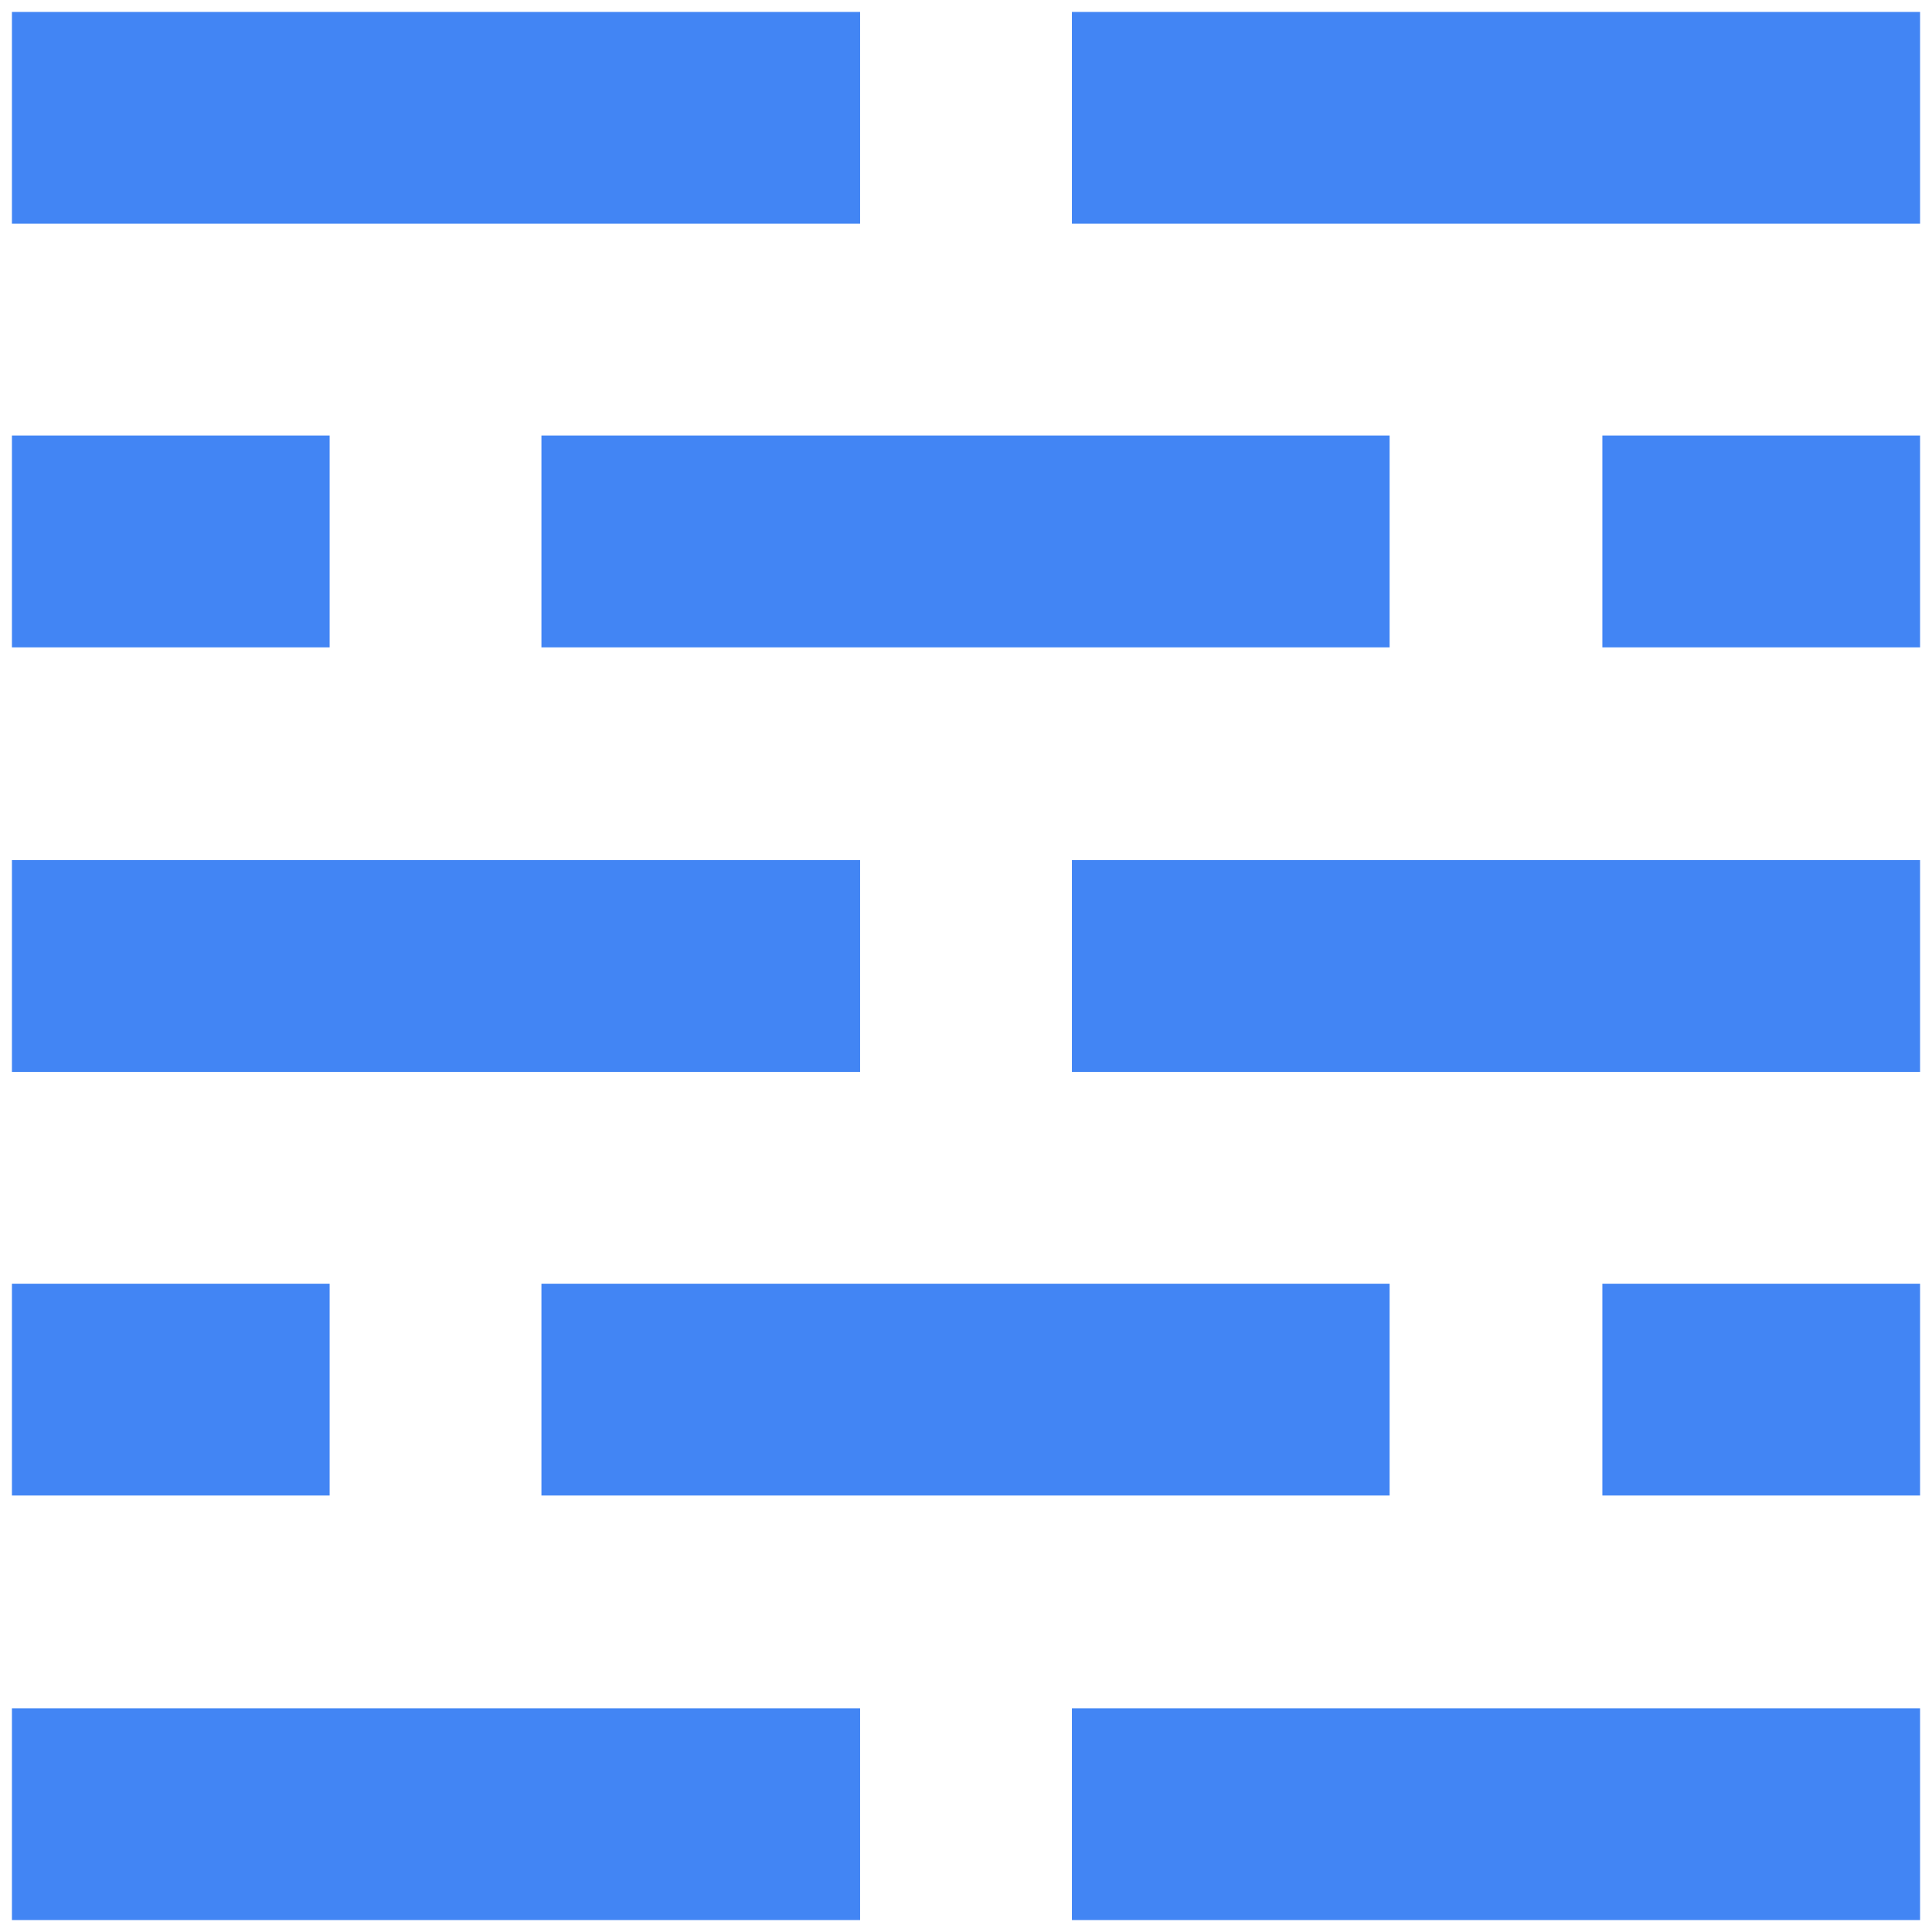 <svg xmlns="http://www.w3.org/2000/svg" xmlns:xlink="http://www.w3.org/1999/xlink" viewBox="0 0 81 81" fill="#fff" fill-rule="evenodd" stroke="#000" stroke-linecap="round" stroke-linejoin="round"><use xlink:href="#A" x=".5" y=".5"/><symbol id="A" overflow="visible"><path d="M0 0h35.56v8.88H0zm0 71.12h35.56V80H0zm0-35.56h35.56v8.88H0zM44.44 0H80v8.88H44.44zm0 71.12H80V80H44.44zm0-35.56H80v8.88H44.44zM22.2 17.76h35.56v8.88H22.2zm0 35.56h35.56v8.88H22.2zM0 17.76h13.32v8.88H0zm0 35.56h13.32v8.88H0zm66.68-35.56H80v8.88H66.68zm0 35.56H80v8.88H66.68z" stroke="none" fill="#4285f4" fill-rule="nonzero"/></symbol></svg>
